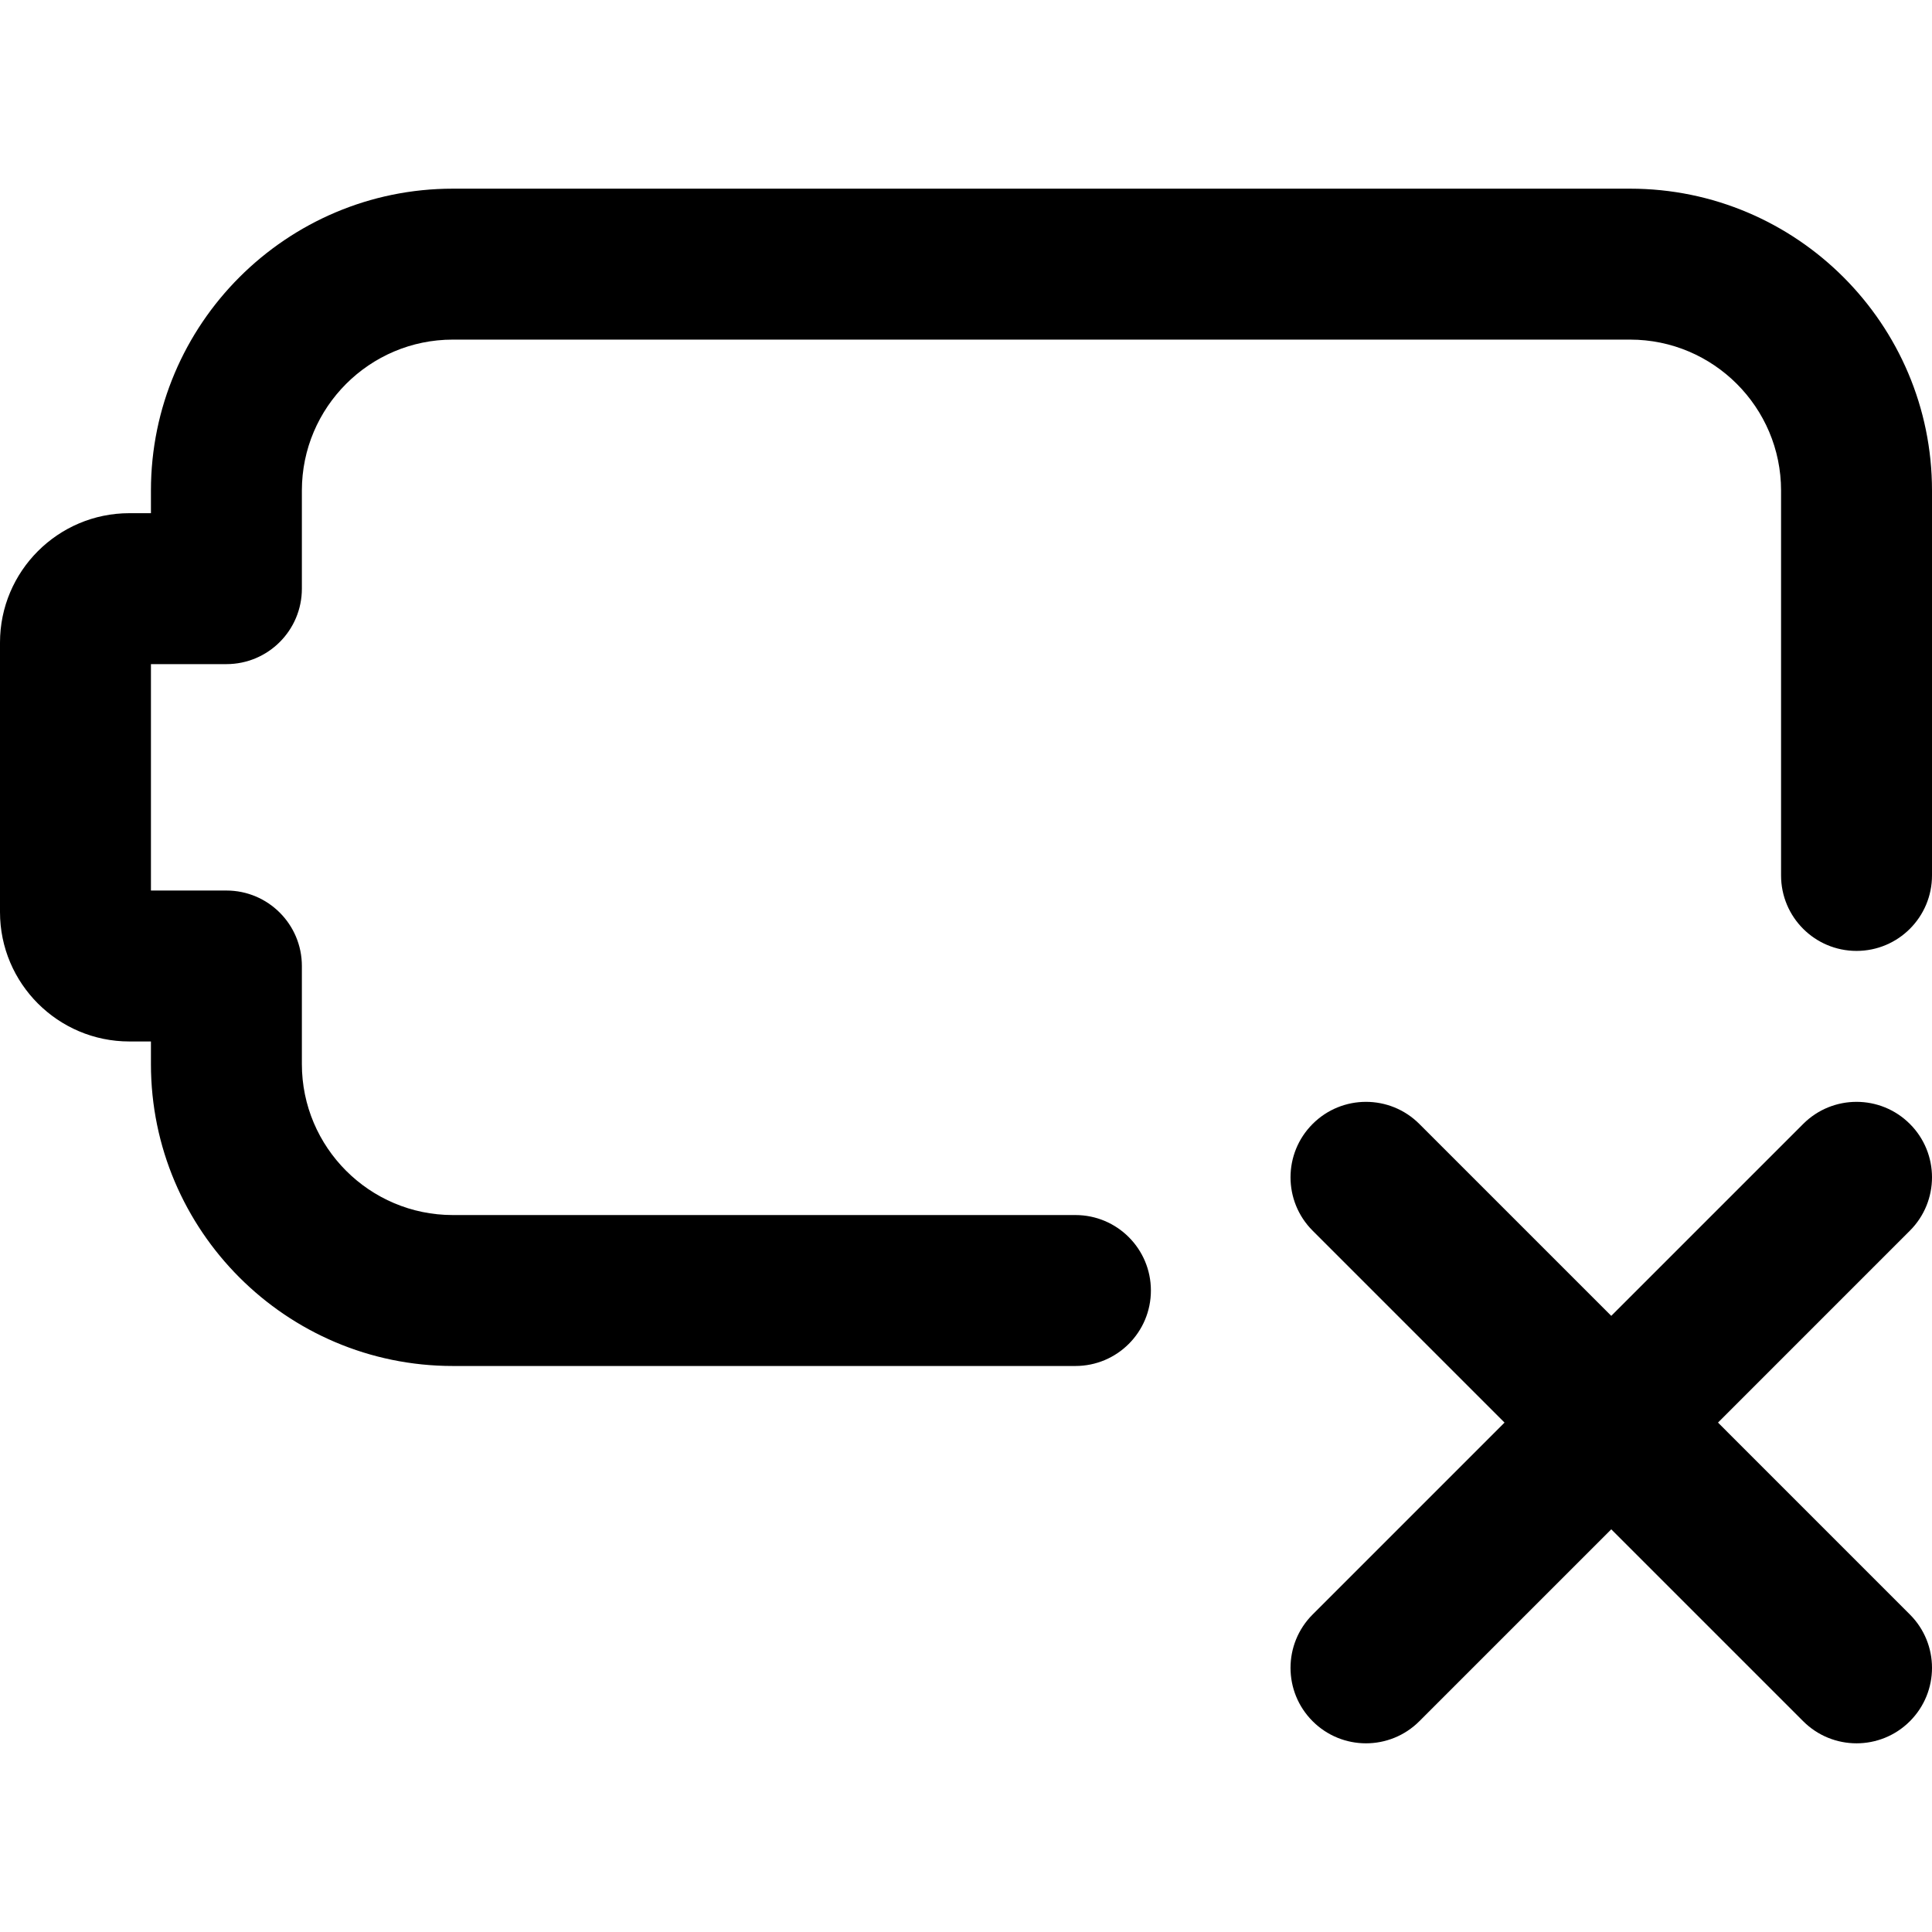 <svg height="512pt" viewBox="0 -50 512 512" width="512pt" xmlns="http://www.w3.org/2000/svg"><path d="m512 80v102c0 11.047-8.953 20-20 20s-20-8.953-20-20v-102c0-22.055-17.945-40-40-40h-312c-22.055 0-40 17.945-40 40v26c0 11.047-8.953 20-20 20h-20v60h20c11.047 0 20 8.953 20 20v26c0 22.055 17.945 40 40 40h165c11.047 0 20 8.953 20 20s-8.953 20-20 20h-165c-44.113 0-80-35.887-80-80v-6h-5.715c-18.906 0-34.285-15.379-34.285-34.285v-71.43c0-18.906 15.379-34.285 34.285-34.285h5.715v-6c0-44.113 35.887-80 80-80h312c44.113 0 80 35.887 80 80zm-5.859 167.859c-7.809-7.812-20.473-7.812-28.281 0l-50.859 50.855-50.859-50.855c-7.809-7.812-20.473-7.812-28.281 0-7.812 7.809-7.812 20.473 0 28.281l50.855 50.859-50.855 50.859c-7.812 7.809-7.812 20.473 0 28.281 3.902 3.906 9.023 5.859 14.141 5.859s10.238-1.953 14.141-5.859l50.859-50.855 50.859 50.855c3.902 3.906 9.023 5.859 14.141 5.859s10.238-1.953 14.141-5.859c7.812-7.809 7.812-20.473 0-28.281l-50.855-50.859 50.855-50.859c7.812-7.809 7.812-20.473 0-28.281zm0 0"/></svg>